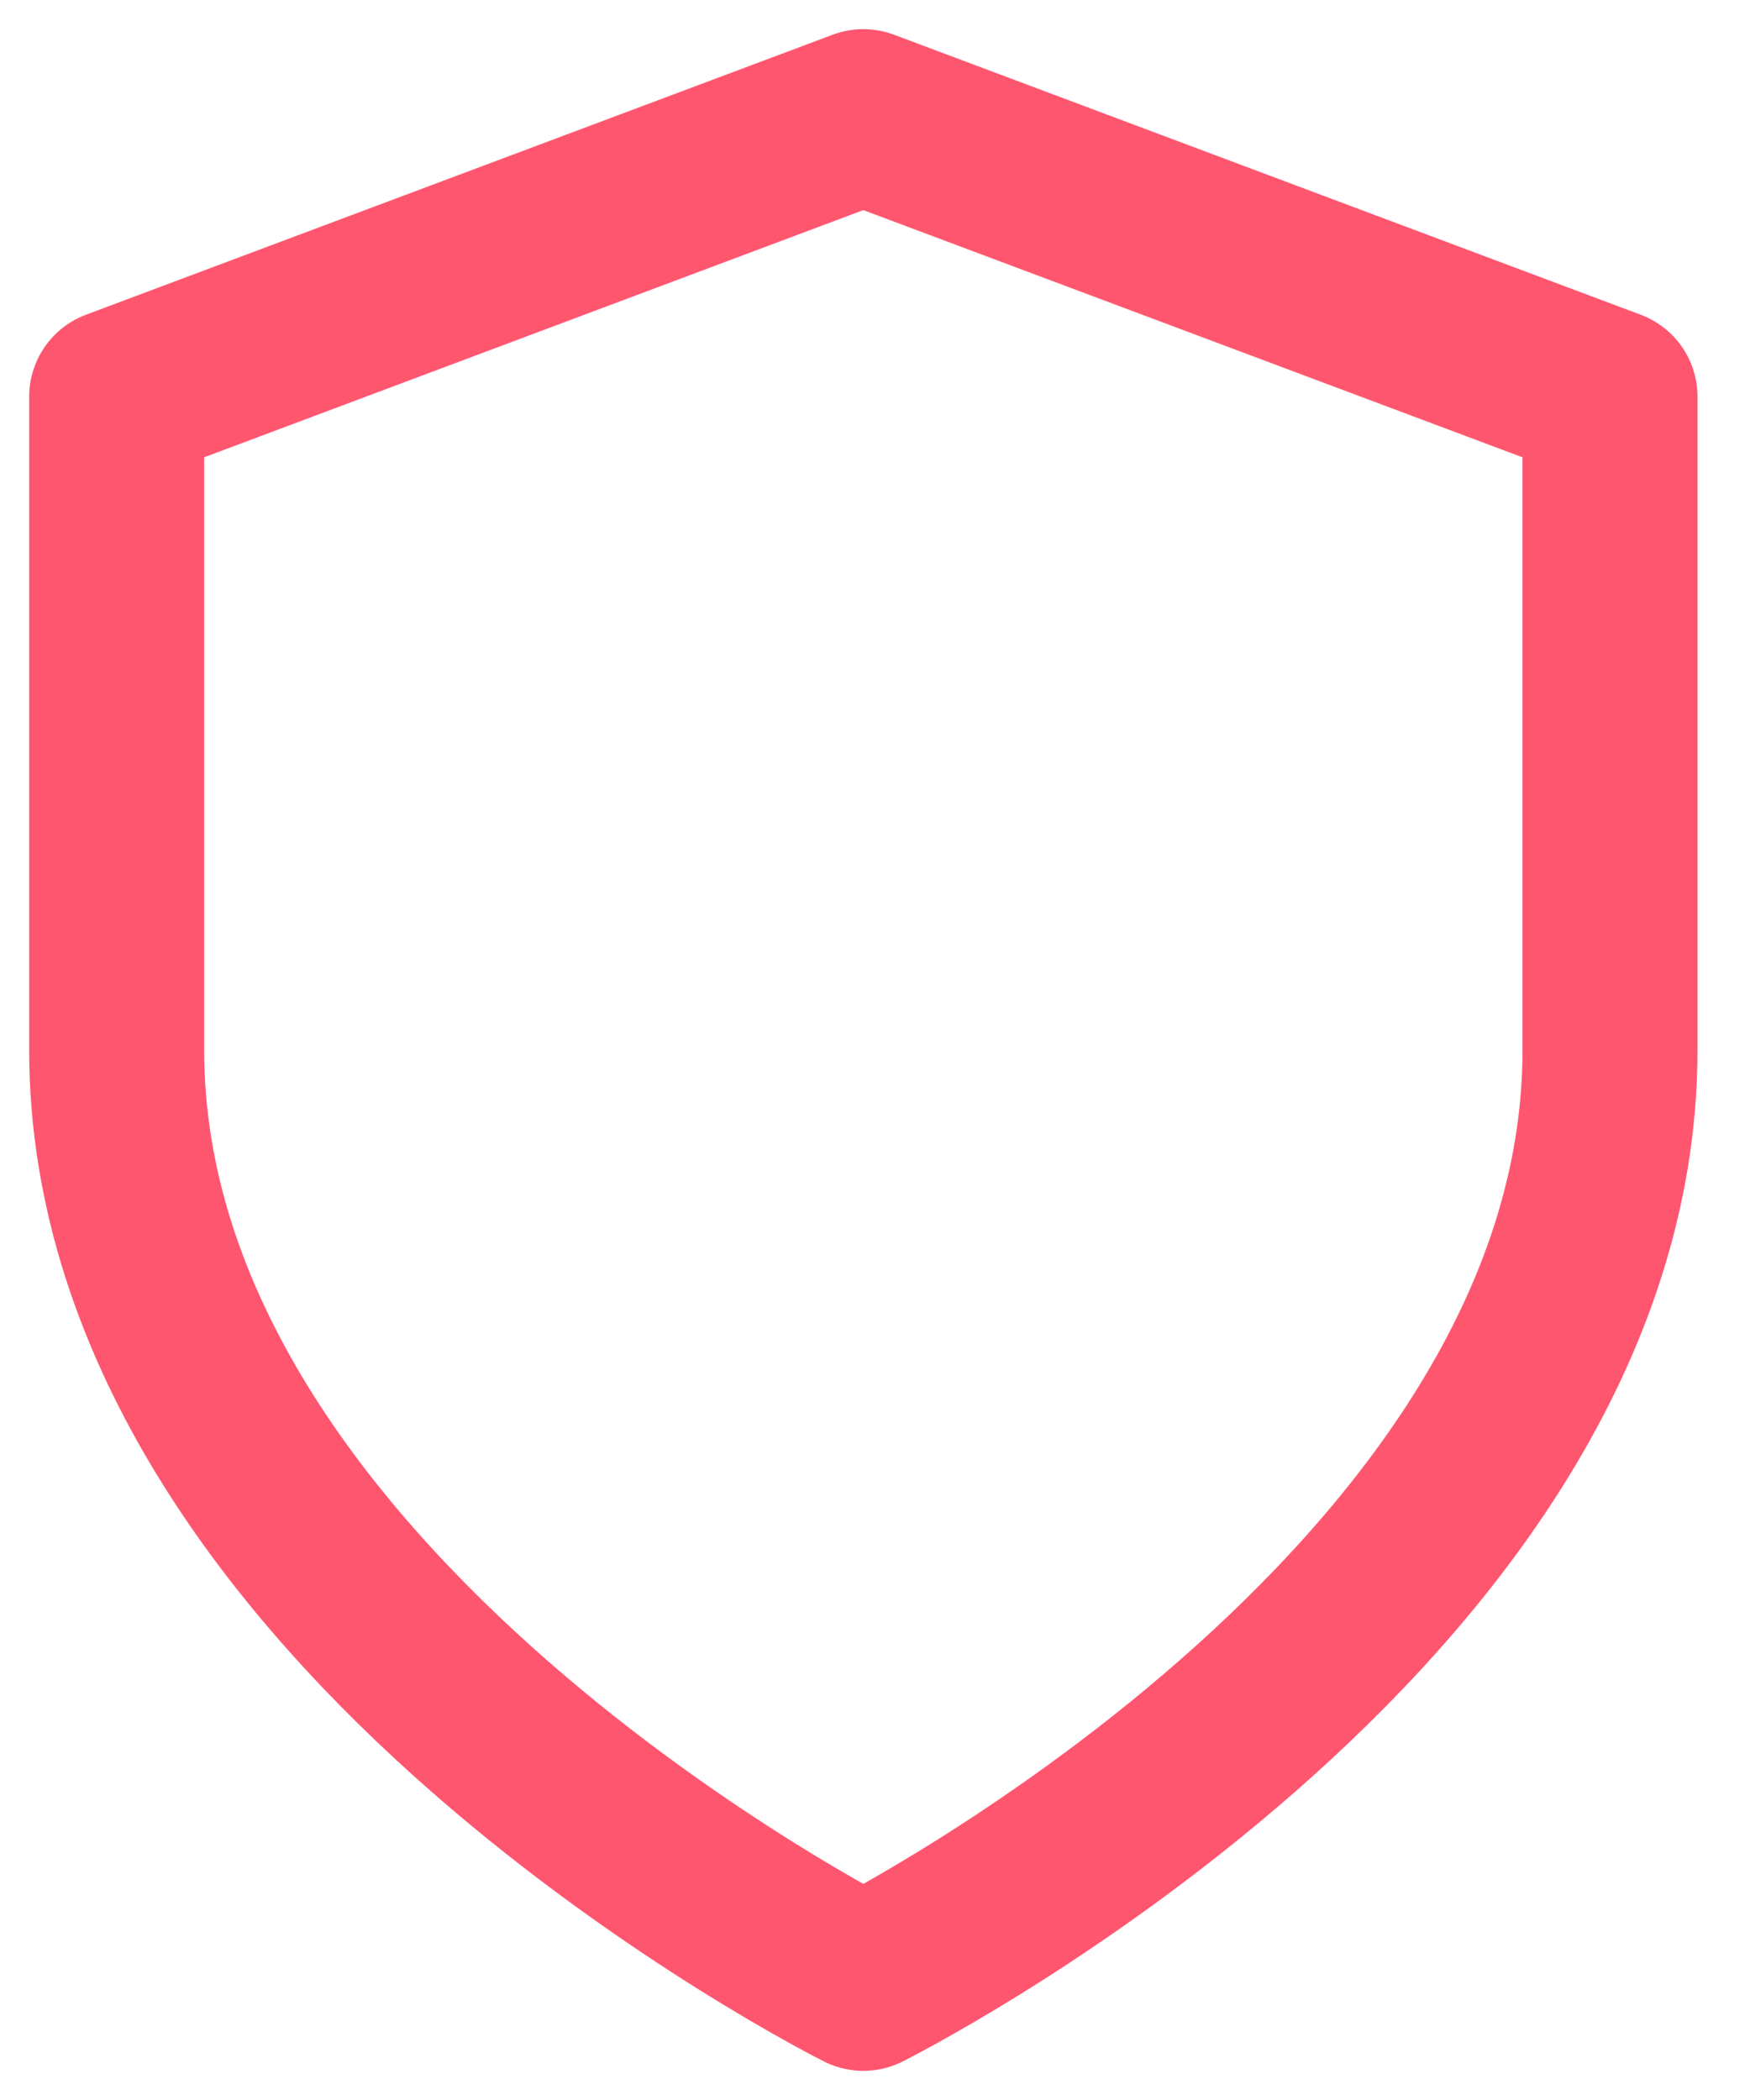 <svg width="30" height="36" viewBox="0 0 30 36" fill="none" xmlns="http://www.w3.org/2000/svg">
<path d="M14.8 34C14.8 34 27.6 27.6 27.6 18V6.8L14.8 2L2 6.8V18C2 27.6 14.8 34 14.8 34Z" stroke="#FF5670" stroke-width="3" stroke-linecap="round" stroke-linejoin="round"/>
</svg>
